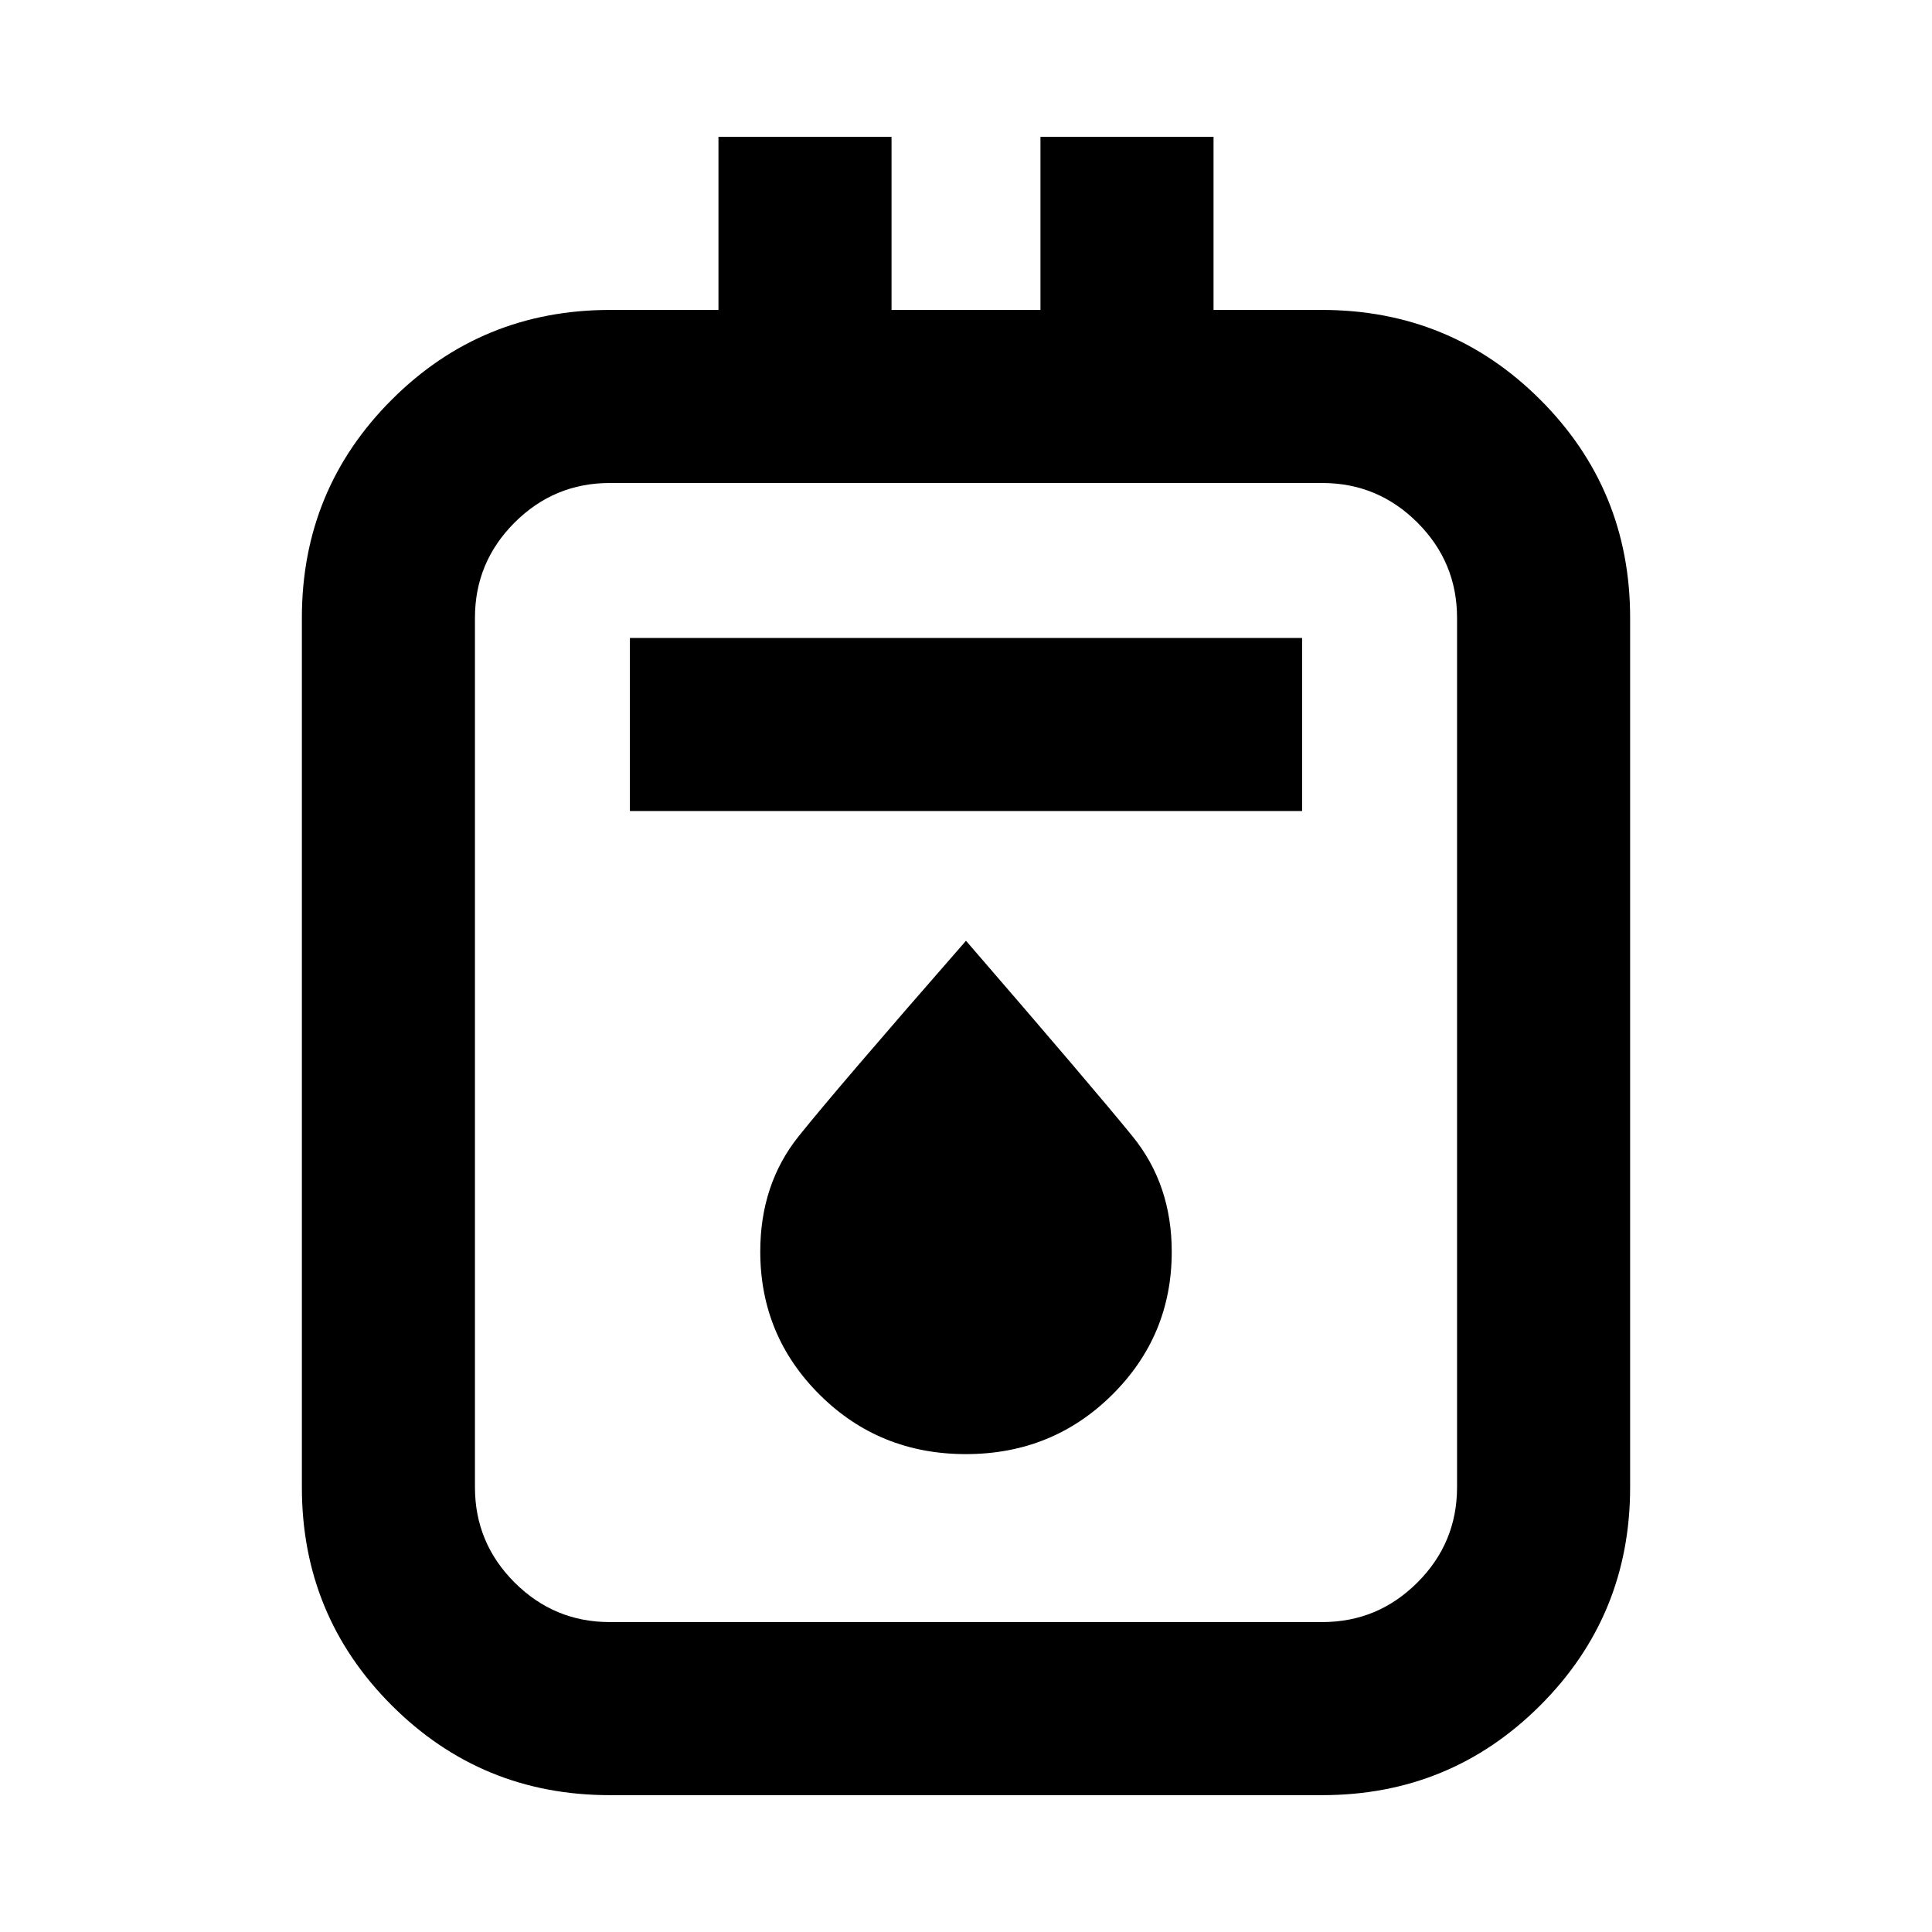 <svg xmlns="http://www.w3.org/2000/svg" height="24" viewBox="0 -960 960 960" width="24"><path d="M303-68q-63.75 0-108.37-44.63Q150-157.25 150-221v-432q0-63.75 44.63-108.37Q239.25-806 303.23-806H357v-86h86v86h74v-86h86v86h53.77q63.98 0 108.6 44.63Q810-716.75 810-653v432q0 63.75-44.63 108.37Q720.75-68 657-68H303Zm0-86h354q27.64 0 47.32-19.68T724-221v-432q0-27.64-19.68-47.32T657-720H303q-27.64 0-47.32 19.68T236-653v432q0 27.64 19.68 47.32T303-154Zm10-403h334v-86H313v86Zm166.93 319.54q42.91 0 72.61-29.4 29.69-29.39 29.69-71.14 0-33.36-19.42-57.29-19.43-23.93-82.81-97.25-64.08 73.31-83.15 97.14-19.08 23.83-19.08 57.27 0 41.88 29.63 71.27 29.63 29.4 72.53 29.4ZM236-720v566-566Z"/></svg>